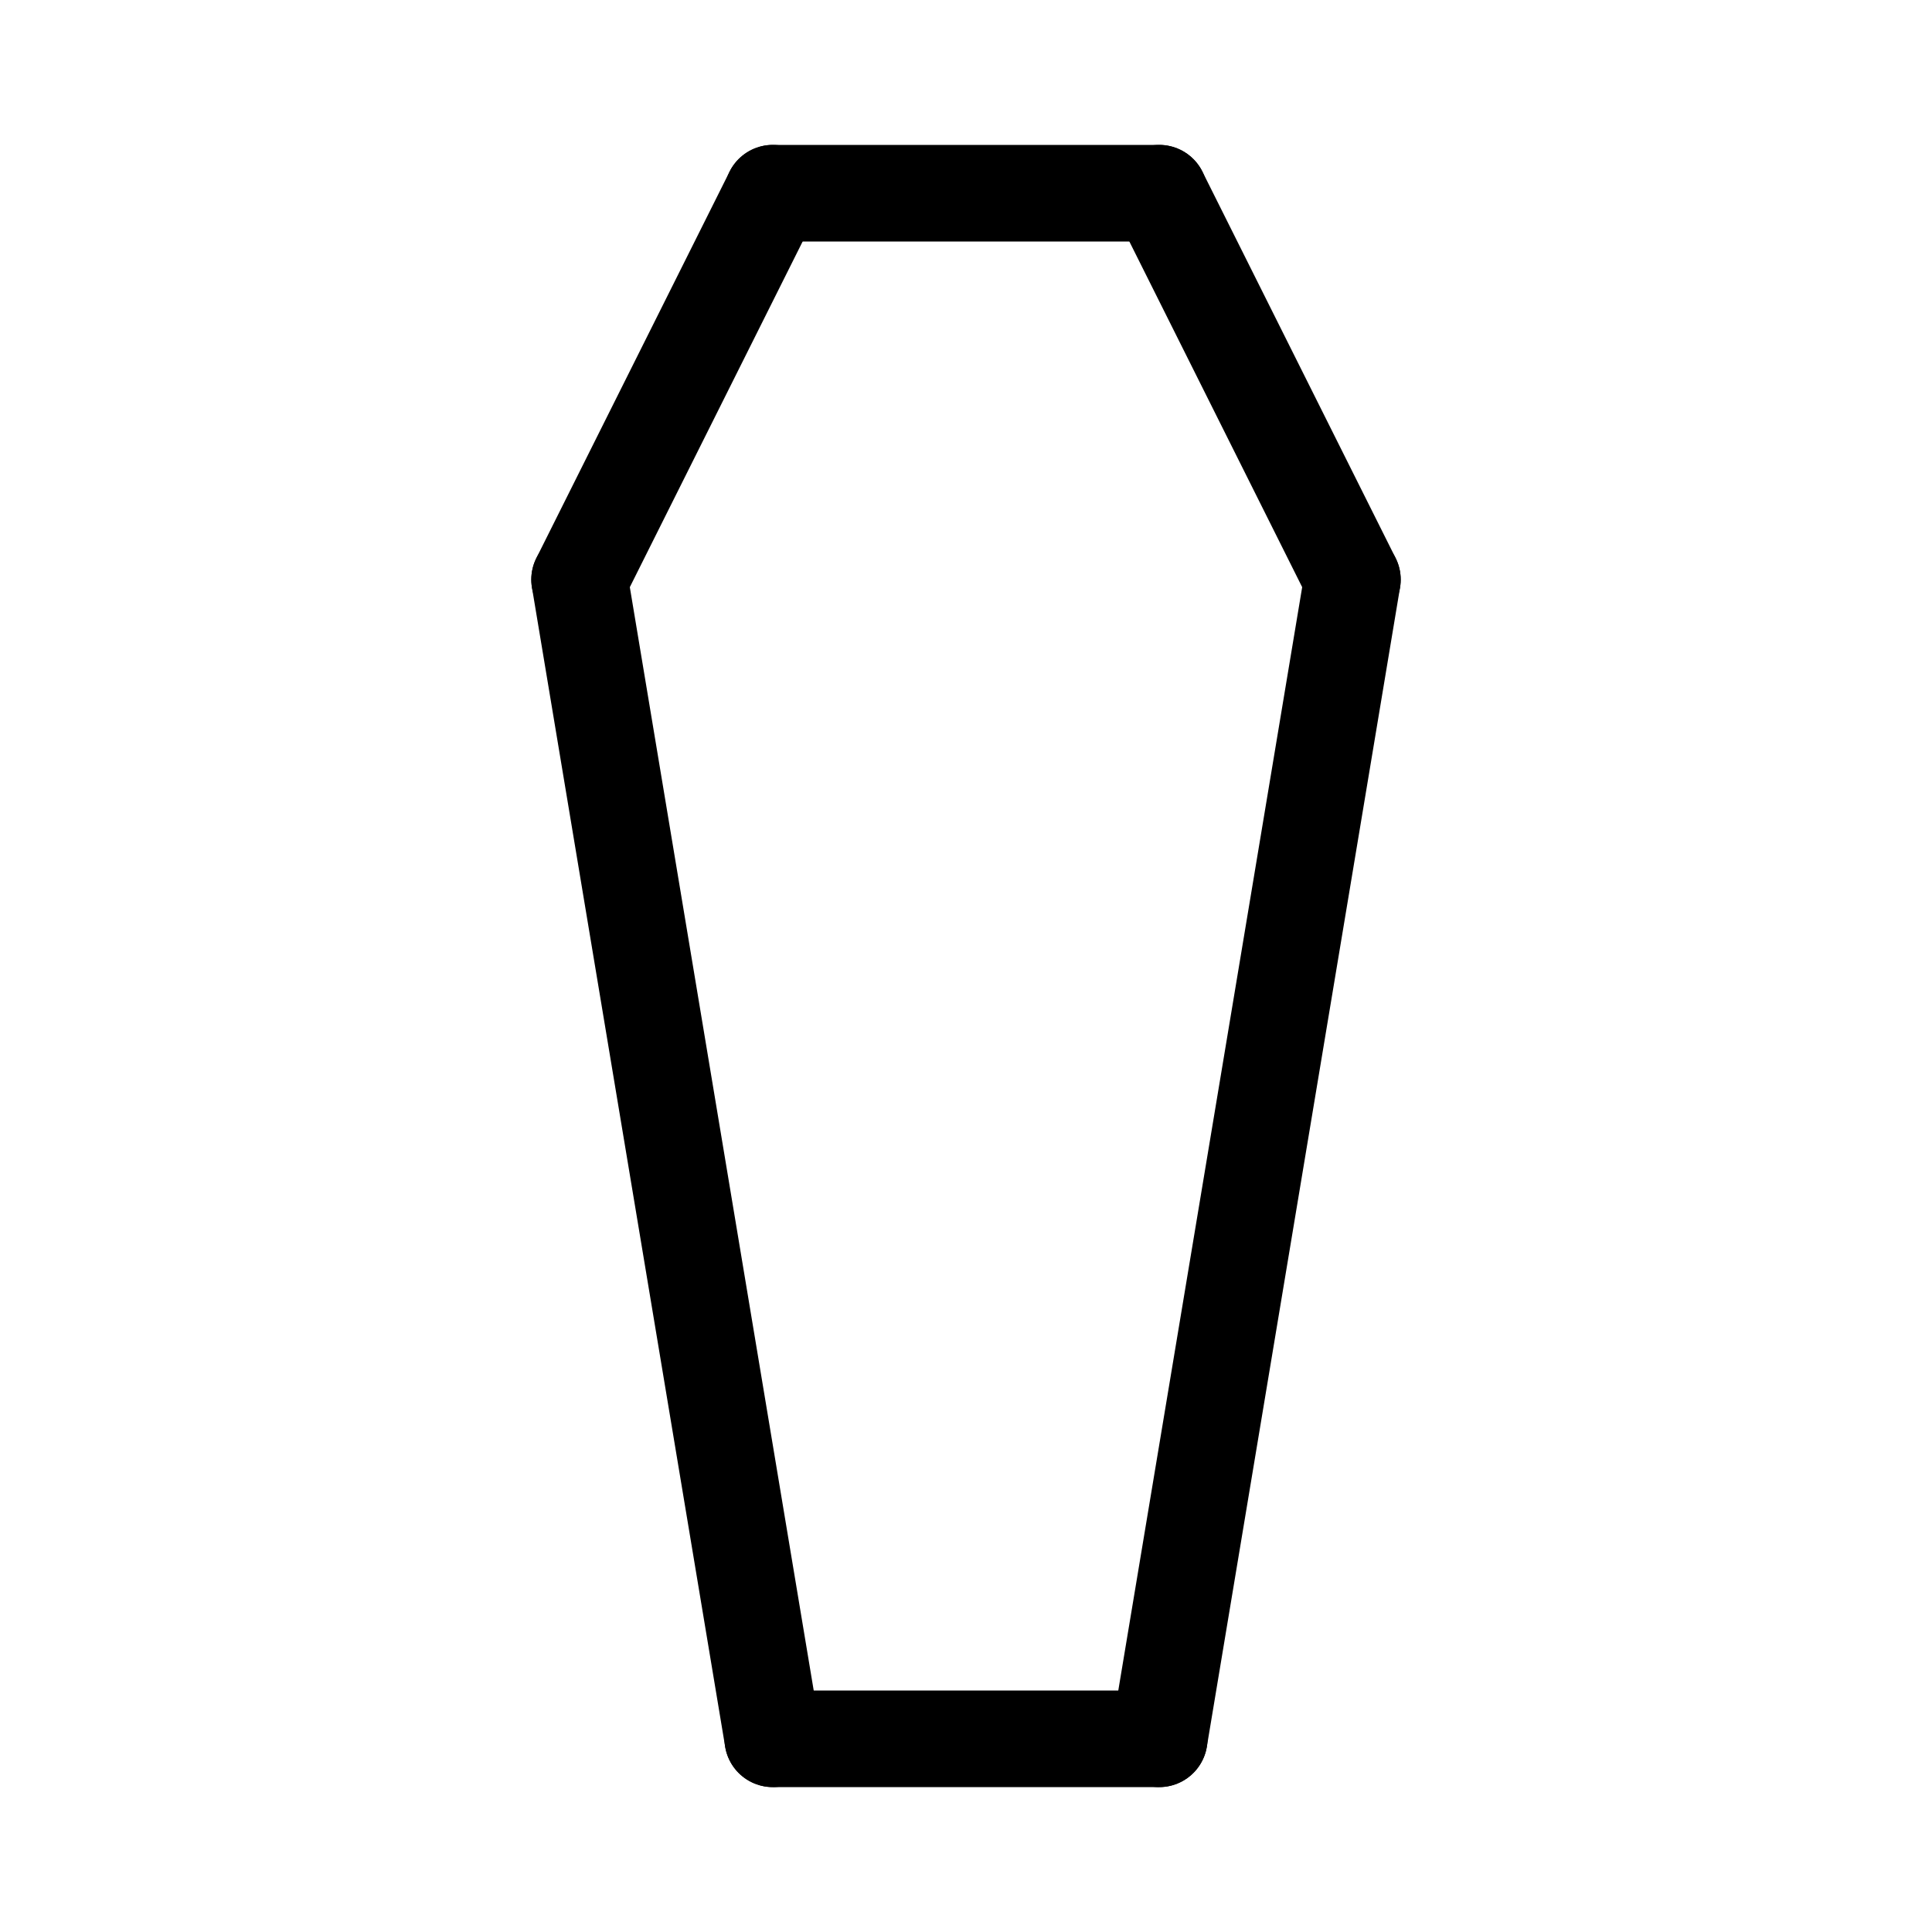 <svg id="Set_5" data-name="Set 5" xmlns="http://www.w3.org/2000/svg" viewBox="0 0 10 10"><defs><style>.cls-1{fill:none;stroke:#000;stroke-linecap:round;stroke-linejoin:round;stroke-width:0.5px;}</style></defs><title>Set_5</title><line class="cls-1" x1="4" y1="1" x2="6" y2="1"/><line class="cls-1" x1="6" y1="1" x2="7" y2="3"/><line class="cls-1" x1="4" y1="1" x2="3" y2="3"/><line class="cls-1" x1="7" y1="3" x2="6" y2="9"/><line class="cls-1" x1="3" y1="3" x2="4" y2="9"/><line class="cls-1" x1="4" y1="9" x2="6" y2="9"/></svg>